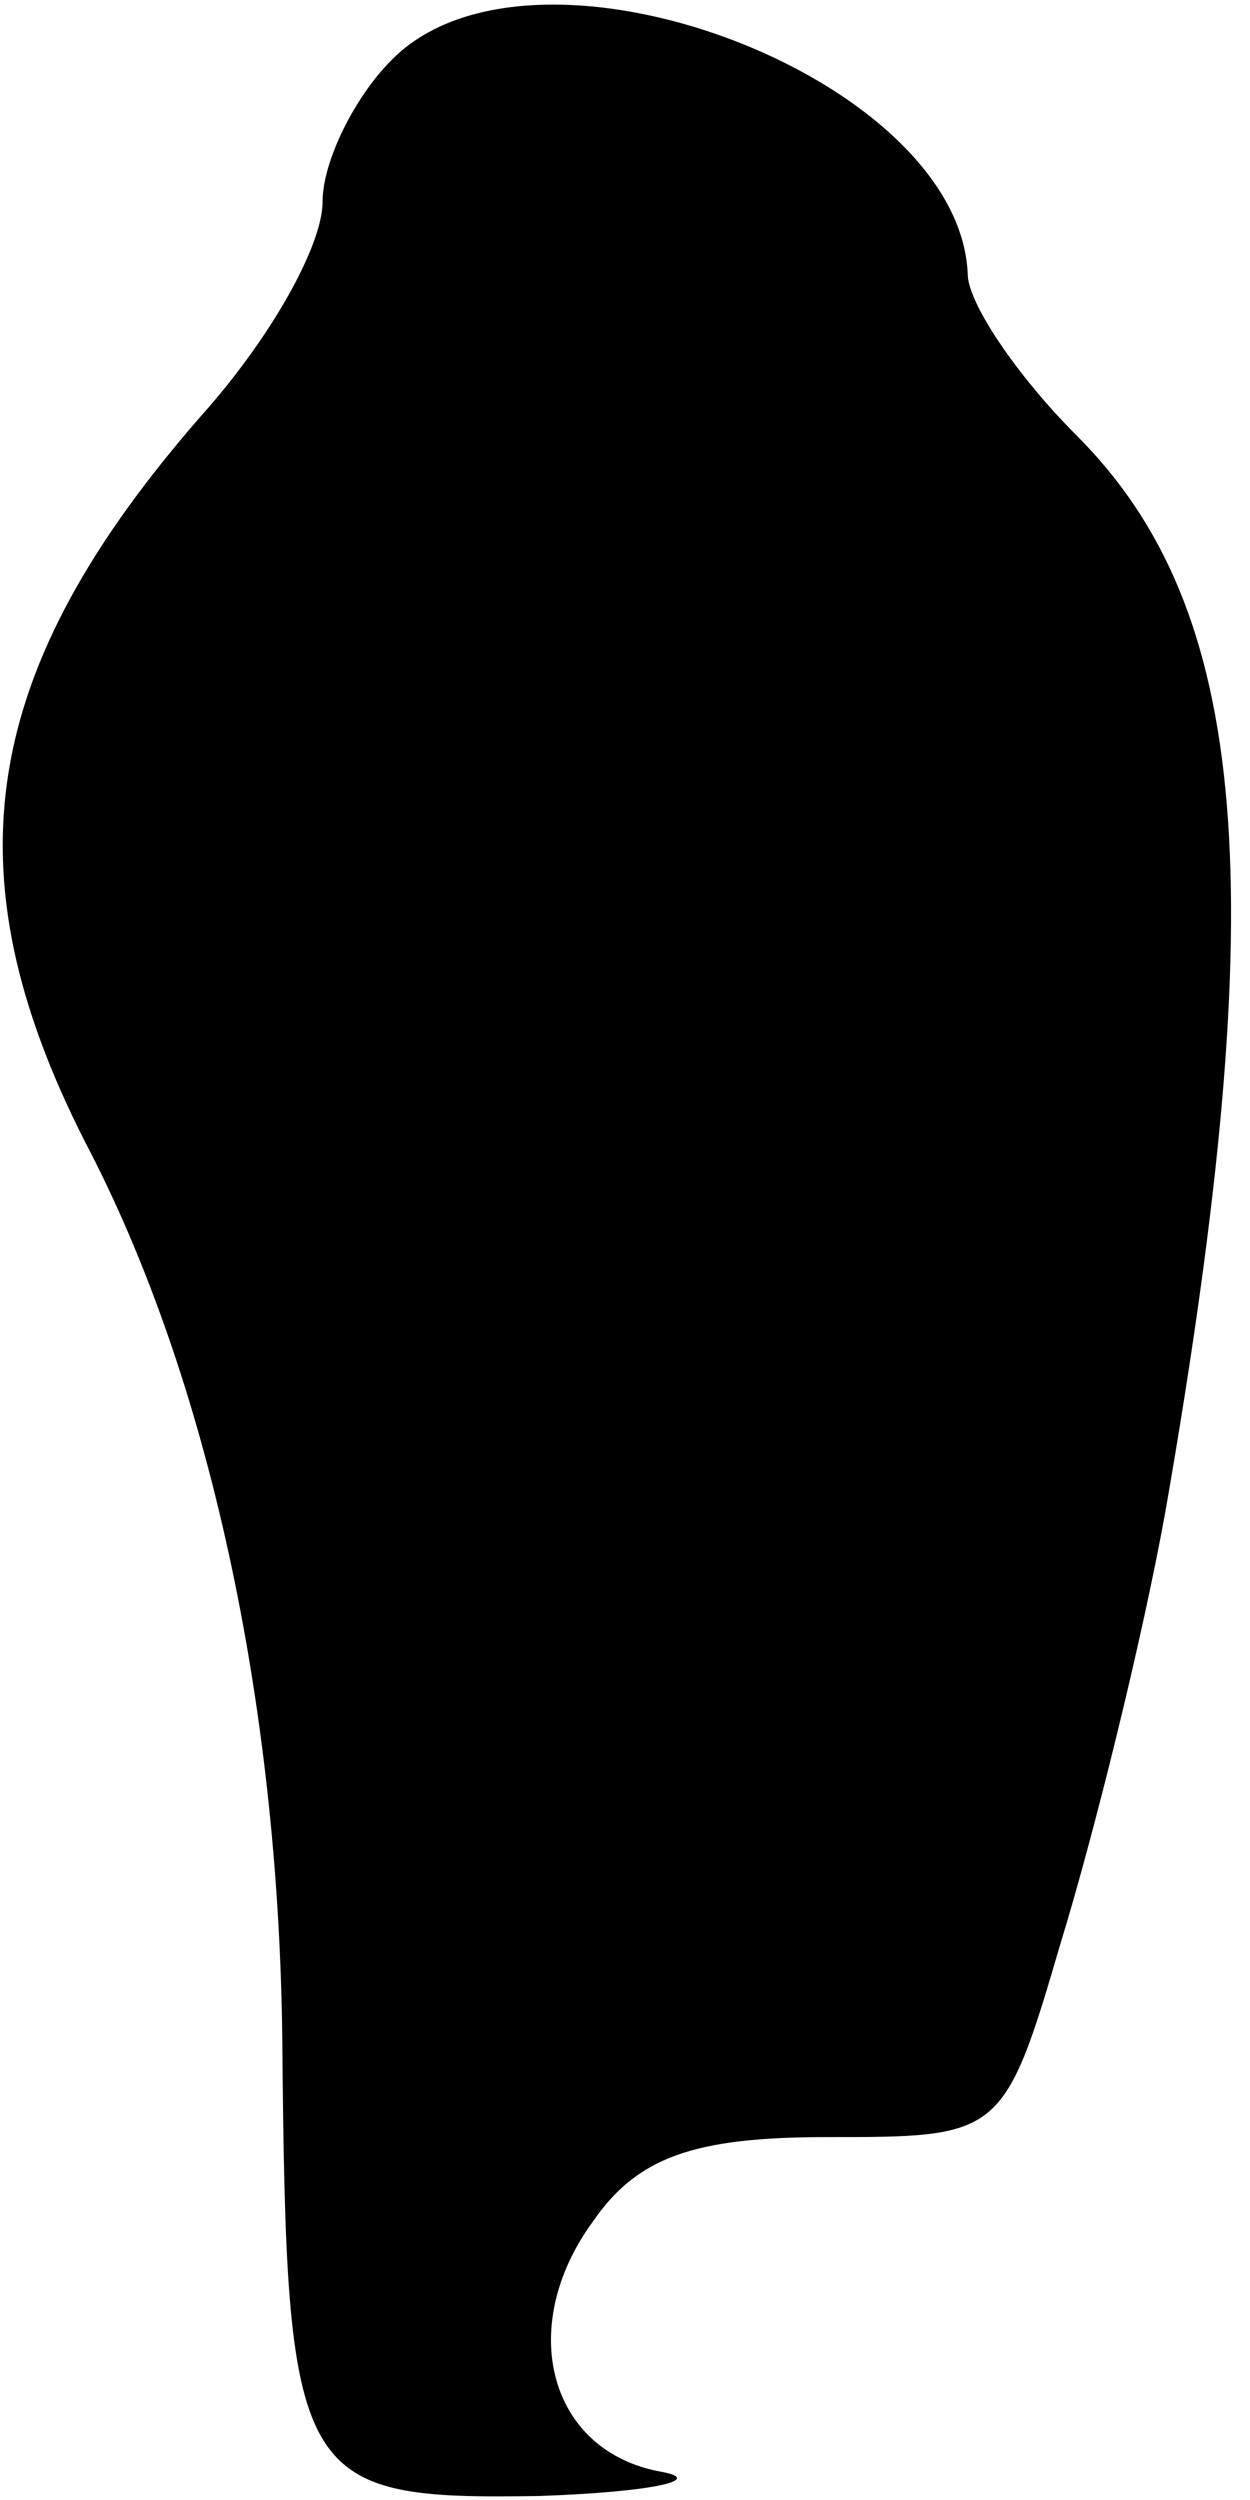 <?xml version="1.0" standalone="no"?>
<!DOCTYPE svg PUBLIC "-//W3C//DTD SVG 20010904//EN"
 "http://www.w3.org/TR/2001/REC-SVG-20010904/DTD/svg10.dtd">
<svg version="1.0" xmlns="http://www.w3.org/2000/svg"
 width="31pt" height="62pt" viewBox="0 0 31 62"
 preserveAspectRatio="xMidYMid meet">
<g transform="translate(0,62) scale(0.1,-0.1)"
fill="#000000" stroke="none">
<path fill="#000000" stroke="none" d="M97 605 c-9 -9 -17 -25 -17 -35 0 -11
-13 -34 -30 -53 -55 -63 -63 -113 -29 -180 31 -59 48 -140 49 -222 1 -111 3
-115 64 -114 28 1 41 4 30 6 -28 5 -36 36 -17 62 11 16 25 21 58 21 43 0 44 0
58 48 8 26 20 74 26 107 27 155 21 224 -22 267 -15 15 -27 33 -27 40 -2 49
-108 89 -143 53z"/>
</g>
</svg>
